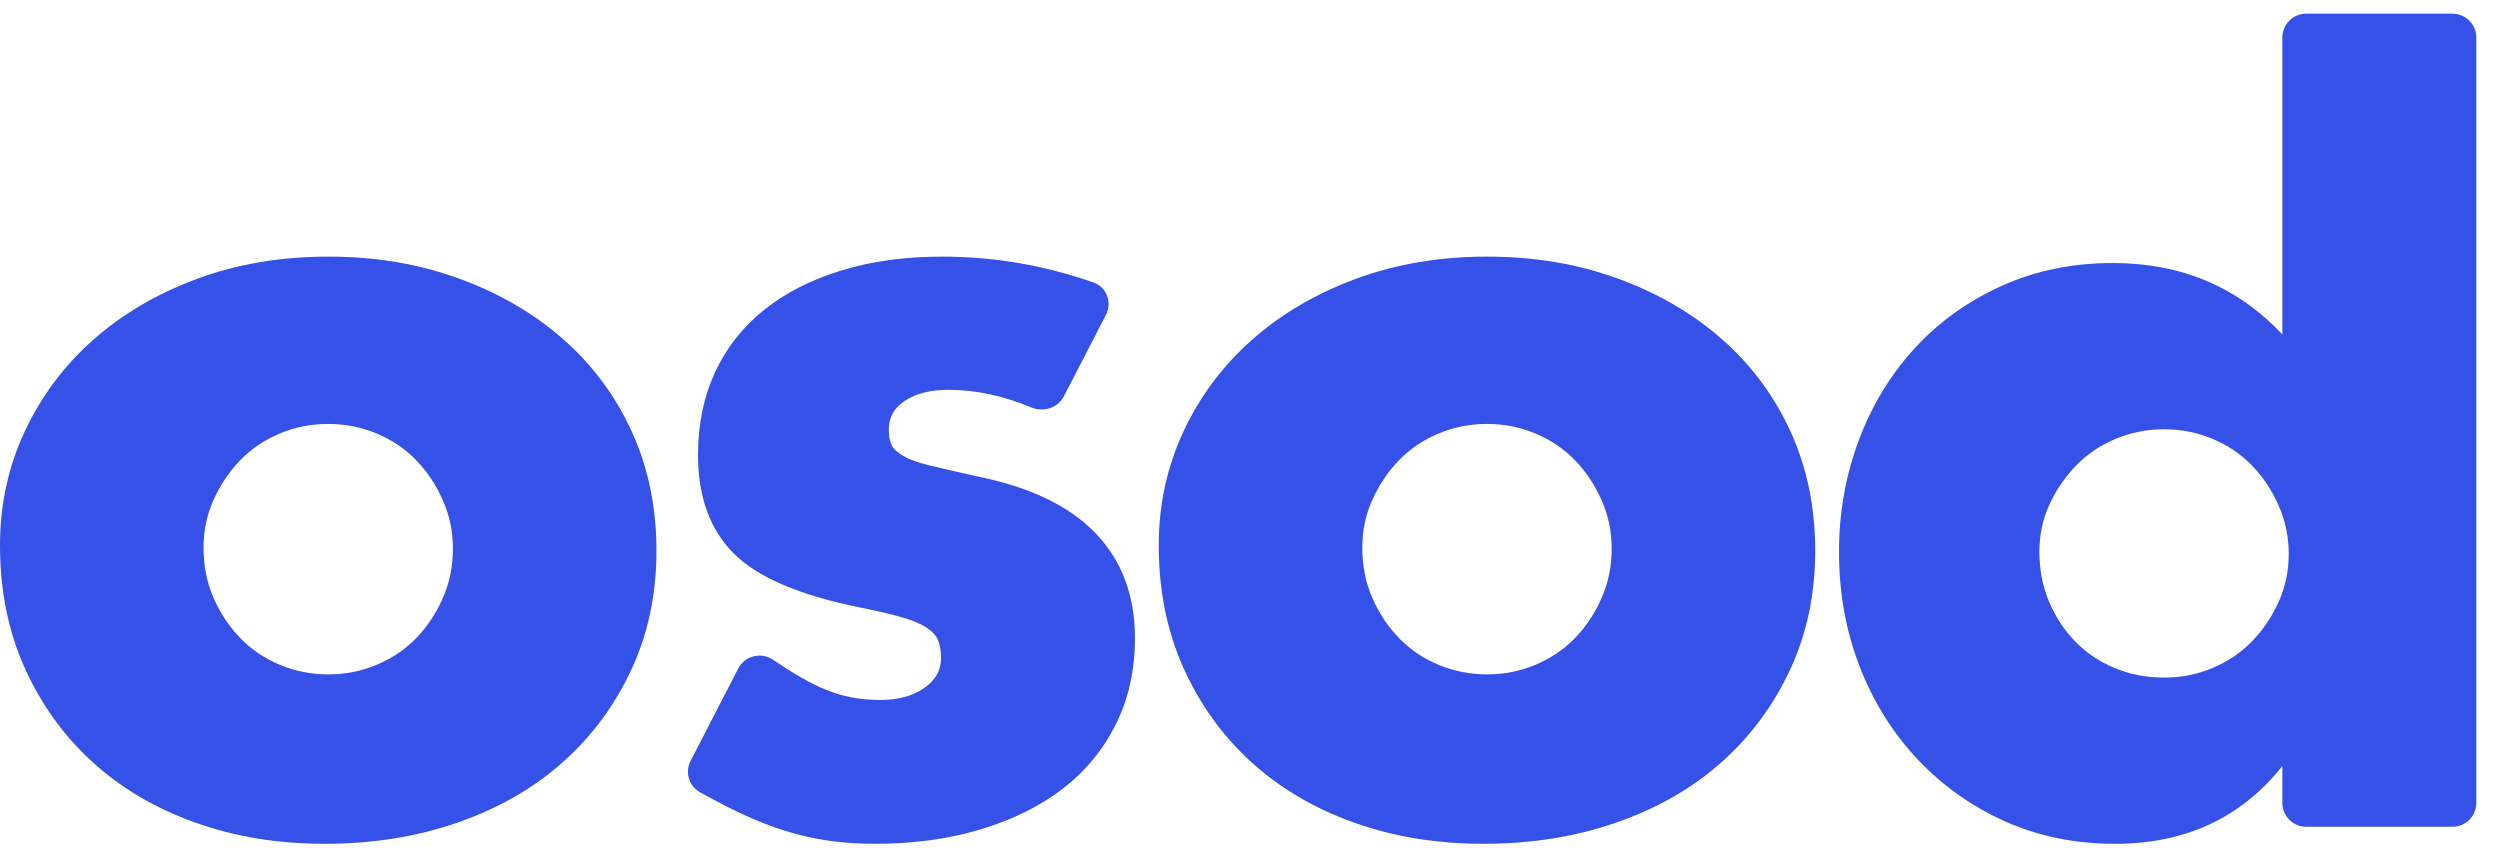 <svg width="105" height="36" viewBox="0 0 105 36" fill="none" xmlns="http://www.w3.org/2000/svg">
<path d="M0 22.908C0 21.207 0.343 19.618 1.029 18.141C1.716 16.664 2.671 15.381 3.894 14.292C5.117 13.203 6.572 12.345 8.258 11.718C9.944 11.092 11.786 10.778 13.786 10.778C15.785 10.778 17.583 11.084 19.269 11.696C20.954 12.308 22.417 13.158 23.655 14.247C24.893 15.336 25.855 16.634 26.542 18.141C27.228 19.648 27.571 21.311 27.571 23.132C27.571 24.952 27.221 26.615 26.519 28.122C25.818 29.629 24.856 30.927 23.633 32.016C22.409 33.105 20.939 33.948 19.224 34.545C17.508 35.142 15.651 35.44 13.651 35.44C11.652 35.44 9.862 35.142 8.191 34.545C6.52 33.948 5.08 33.098 3.872 31.994C2.663 30.89 1.716 29.569 1.029 28.033C0.343 26.496 0 24.788 0 22.908ZM8.549 22.997C8.549 23.773 8.691 24.482 8.974 25.123C9.258 25.765 9.631 26.325 10.093 26.802C10.556 27.279 11.108 27.652 11.749 27.921C12.391 28.189 13.069 28.324 13.786 28.324C14.502 28.324 15.181 28.189 15.822 27.921C16.464 27.652 17.016 27.279 17.478 26.802C17.941 26.325 18.314 25.765 18.597 25.123C18.881 24.482 19.022 23.788 19.022 23.042C19.022 22.296 18.881 21.647 18.597 21.006C18.314 20.364 17.941 19.805 17.478 19.327C17.016 18.85 16.464 18.477 15.822 18.208C15.181 17.94 14.502 17.805 13.786 17.805C13.069 17.805 12.391 17.94 11.749 18.208C11.108 18.477 10.556 18.85 10.093 19.327C9.631 19.805 9.258 20.357 8.974 20.983C8.691 21.61 8.549 22.281 8.549 22.997Z" fill="#3551E7"/>
<path d="M44.682 16.646C44.428 17.138 43.825 17.325 43.314 17.111C42.136 16.619 40.976 16.373 39.835 16.373C39.089 16.373 38.485 16.522 38.022 16.821C37.56 17.119 37.329 17.522 37.329 18.029C37.329 18.298 37.366 18.514 37.441 18.678C37.515 18.842 37.679 18.999 37.933 19.148C38.187 19.297 38.559 19.432 39.052 19.551C39.544 19.67 40.193 19.82 40.999 19.999C43.237 20.446 44.908 21.244 46.012 22.393C47.116 23.542 47.668 25.012 47.668 26.802C47.668 28.145 47.399 29.353 46.862 30.427C46.325 31.502 45.579 32.404 44.624 33.135C43.669 33.866 42.521 34.433 41.178 34.836C39.835 35.239 38.358 35.44 36.747 35.44C33.934 35.44 31.98 34.717 29.395 33.271C28.93 33.011 28.762 32.429 29.006 31.956L31.006 28.077C31.282 27.542 31.963 27.373 32.463 27.707C34.151 28.834 35.241 29.398 36.971 29.398C37.717 29.398 38.328 29.234 38.806 28.905C39.283 28.577 39.522 28.16 39.522 27.652C39.522 27.354 39.484 27.108 39.41 26.914C39.335 26.72 39.179 26.541 38.94 26.377C38.701 26.213 38.351 26.063 37.888 25.929C37.426 25.795 36.821 25.653 36.075 25.504C33.569 24.997 31.816 24.243 30.816 23.244C29.817 22.244 29.317 20.864 29.317 19.103C29.317 17.82 29.556 16.664 30.033 15.635C30.51 14.605 31.197 13.732 32.092 13.016C32.987 12.3 34.069 11.748 35.337 11.36C36.605 10.972 38.015 10.778 39.567 10.778C41.744 10.778 43.866 11.141 45.934 11.867C46.487 12.061 46.72 12.703 46.451 13.223L44.682 16.646Z" fill="#3551E7"/>
<path d="M48.668 22.908C48.668 21.207 49.011 19.618 49.697 18.141C50.384 16.664 51.338 15.381 52.562 14.292C53.785 13.203 55.24 12.345 56.926 11.718C58.612 11.092 60.454 10.778 62.453 10.778C64.453 10.778 66.251 11.084 67.936 11.696C69.622 12.308 71.084 13.158 72.323 14.247C73.561 15.336 74.523 16.634 75.21 18.141C75.896 19.648 76.239 21.311 76.239 23.132C76.239 24.952 75.888 26.615 75.187 28.122C74.486 29.629 73.524 30.927 72.3 32.016C71.077 33.105 69.607 33.948 67.892 34.545C66.176 35.142 64.318 35.44 62.319 35.44C60.32 35.44 58.53 35.142 56.859 34.545C55.188 33.948 53.748 33.098 52.539 31.994C51.331 30.89 50.384 29.569 49.697 28.033C49.011 26.496 48.668 24.788 48.668 22.908ZM57.217 22.997C57.217 23.773 57.358 24.482 57.642 25.123C57.925 25.765 58.298 26.325 58.761 26.802C59.223 27.279 59.775 27.652 60.417 27.921C61.059 28.189 61.737 28.324 62.453 28.324C63.17 28.324 63.848 28.189 64.49 27.921C65.132 27.652 65.683 27.279 66.146 26.802C66.609 26.325 66.981 25.765 67.265 25.123C67.549 24.482 67.69 23.788 67.69 23.042C67.69 22.296 67.549 21.647 67.265 21.006C66.981 20.364 66.609 19.805 66.146 19.327C65.683 18.85 65.132 18.477 64.49 18.208C63.848 17.94 63.17 17.805 62.453 17.805C61.737 17.805 61.059 17.94 60.417 18.208C59.775 18.477 59.223 18.85 58.761 19.327C58.298 19.805 57.925 20.357 57.642 20.983C57.358 21.61 57.217 22.281 57.217 22.997Z" fill="#3551E7"/>
<path d="M95.859 1.575C95.859 1.022 96.306 0.575 96.859 0.575H103.005C103.557 0.575 104.005 1.022 104.005 1.575V33.724C104.005 34.277 103.557 34.724 103.005 34.724H96.859C96.306 34.724 95.859 34.277 95.859 33.724V32.173C94.128 34.351 91.786 35.44 88.832 35.44C87.161 35.44 85.624 35.127 84.221 34.501C82.819 33.874 81.596 33.009 80.551 31.904C79.507 30.8 78.694 29.503 78.112 28.011C77.53 26.519 77.239 24.907 77.239 23.177C77.239 21.535 77.515 19.976 78.067 18.499C78.619 17.022 79.402 15.732 80.417 14.628C81.431 13.524 82.647 12.651 84.065 12.009C85.482 11.368 87.041 11.047 88.742 11.047C91.607 11.047 93.979 12.047 95.859 14.046V1.575ZM85.654 23.177C85.654 23.923 85.788 24.616 86.056 25.258C86.325 25.899 86.691 26.459 87.153 26.936C87.616 27.414 88.168 27.787 88.809 28.055C89.451 28.324 90.144 28.458 90.891 28.458C91.636 28.458 92.285 28.324 92.927 28.055C93.569 27.787 94.121 27.414 94.583 26.936C95.046 26.459 95.418 25.907 95.702 25.28C95.986 24.654 96.127 23.982 96.127 23.266C96.127 22.55 95.986 21.871 95.702 21.23C95.418 20.588 95.046 20.029 94.583 19.551C94.121 19.074 93.569 18.701 92.927 18.432C92.285 18.164 91.607 18.029 90.891 18.029C90.174 18.029 89.496 18.164 88.854 18.432C88.212 18.701 87.66 19.074 87.198 19.551C86.735 20.029 86.362 20.573 86.079 21.185C85.795 21.797 85.654 22.46 85.654 23.177Z" fill="#3551E7"/>
</svg>
